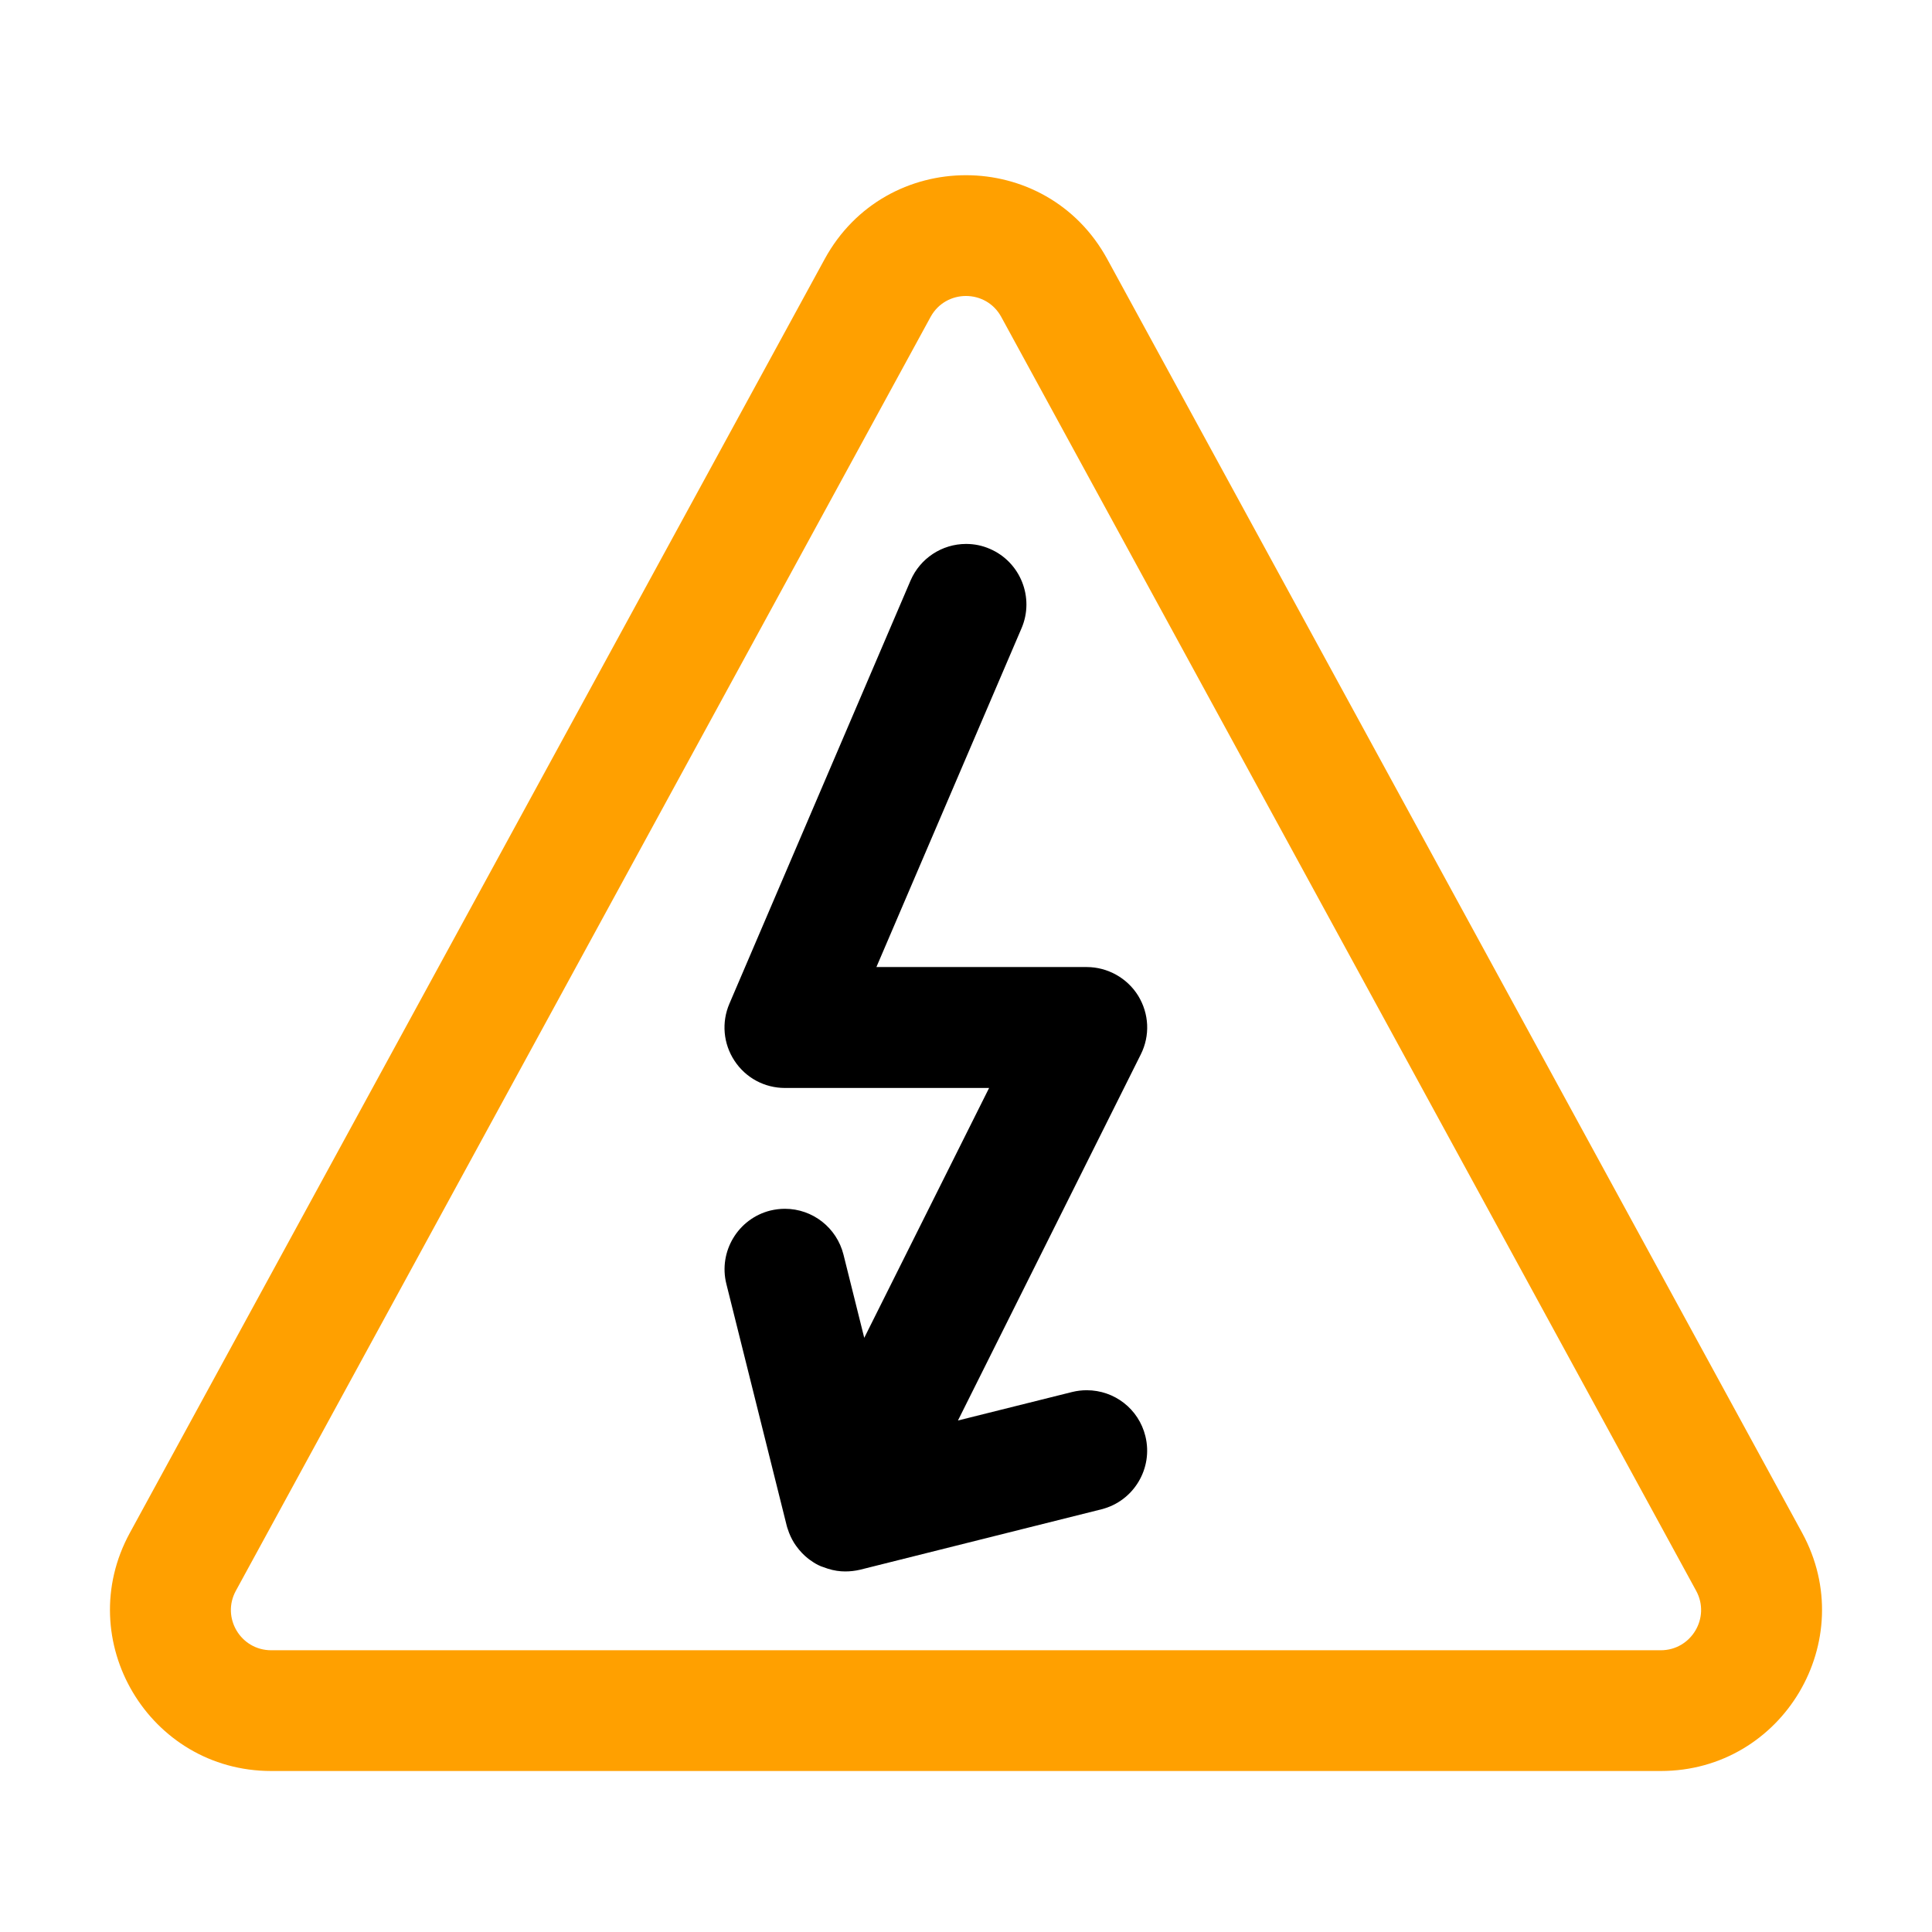 <svg width="24" height="24" viewBox="0 0 24 24" fill="none" xmlns="http://www.w3.org/2000/svg">
<path fill-rule="evenodd" clip-rule="evenodd" d="M21.07 19.761L12.438 3.937C12.249 3.59 11.75 3.59 11.56 3.937L2.93 19.761C2.748 20.094 2.989 20.5 3.369 20.5H20.631C21.01 20.5 21.252 20.094 21.07 19.761ZM22.387 19.042C23.114 20.375 22.149 22 20.631 22H3.369C1.851 22 0.886 20.375 1.613 19.042L10.244 3.219C11.002 1.829 12.997 1.829 13.755 3.219L22.387 19.042Z" fill="#FFA000"/>
<path d="M10.5 19.521C10.431 19.521 10.36 19.511 10.284 19.487C10.266 19.481 10.248 19.475 10.23 19.468C10.213 19.463 10.188 19.454 10.163 19.441C10.127 19.423 10.091 19.4 10.057 19.375C10.052 19.371 10.041 19.363 10.041 19.363C9.985 19.319 9.935 19.267 9.89 19.204C9.886 19.198 9.87 19.175 9.866 19.169C9.832 19.114 9.805 19.056 9.786 18.995C9.781 18.981 9.776 18.967 9.773 18.953L9.023 15.949C8.923 15.548 9.167 15.139 9.569 15.038C9.628 15.024 9.689 15.016 9.75 15.016C10.095 15.016 10.394 15.251 10.478 15.585L10.736 16.619L12.287 13.515H9.75C9.497 13.515 9.263 13.389 9.124 13.177C8.985 12.966 8.961 12.701 9.061 12.468L11.311 7.212C11.43 6.936 11.701 6.757 12.001 6.757C12.103 6.757 12.202 6.777 12.296 6.818C12.676 6.981 12.853 7.424 12.69 7.804L10.887 12.013H13.5C13.758 12.013 14.002 12.149 14.138 12.368C14.276 12.593 14.288 12.865 14.171 13.099L11.9 17.646L13.318 17.292C13.379 17.277 13.439 17.27 13.5 17.27C13.845 17.27 14.145 17.503 14.228 17.839C14.328 18.24 14.084 18.648 13.683 18.749L10.683 19.5C10.622 19.514 10.561 19.521 10.5 19.521Z" fill="black"/>
</svg>

